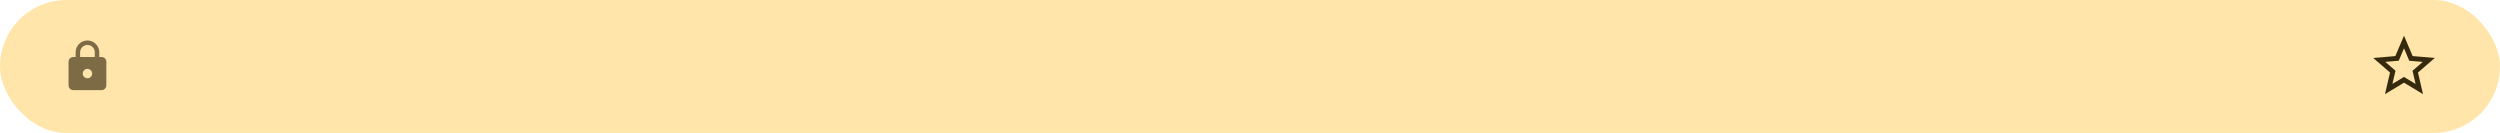 <svg width="677" height="36" viewBox="0 0 677 36" fill="none" xmlns="http://www.w3.org/2000/svg">
<rect width="677" height="36" rx="18" fill="#FFE5AA"/>
<g clip-path="url(#clip0_187_17)">
<path opacity="0.65" d="M27.52 15.441H26.881V14.161C26.881 12.394 25.447 10.961 23.68 10.961C21.914 10.961 20.48 12.394 20.48 14.161V15.441H19.84C19.137 15.441 18.561 16.017 18.561 16.721V23.121C18.561 23.825 19.137 24.401 19.84 24.401H27.52C28.224 24.401 28.8 23.825 28.8 23.121V16.721C28.8 16.017 28.224 15.441 27.52 15.441ZM23.68 21.201C22.977 21.201 22.401 20.625 22.401 19.921C22.401 19.217 22.977 18.641 23.68 18.641C24.384 18.641 24.96 19.217 24.96 19.921C24.96 20.625 24.384 21.201 23.68 21.201ZM25.665 15.441H21.697V14.161C21.697 13.066 22.586 12.177 23.68 12.177C24.775 12.177 25.665 13.066 25.665 14.161V15.441Z" fill="#362A0E"/>
</g>
<path d="M659.334 15.698L653.342 15.182L651 9.665L648.659 15.19L642.667 15.698L647.217 19.64L645.85 25.498L651 22.39L656.15 25.498L654.792 19.64L659.334 15.698ZM651 20.832L647.867 22.723L648.7 19.157L645.934 16.757L649.584 16.44L651 13.082L652.425 16.448L656.075 16.765L653.309 19.165L654.142 22.732L651 20.832Z" fill="#362A0E"/>
<defs>
<clipPath id="clip0_187_17">
<rect width="15.36" height="15.36" fill="white" transform="translate(16 10.32)"/>
</clipPath>
</defs>
</svg>
